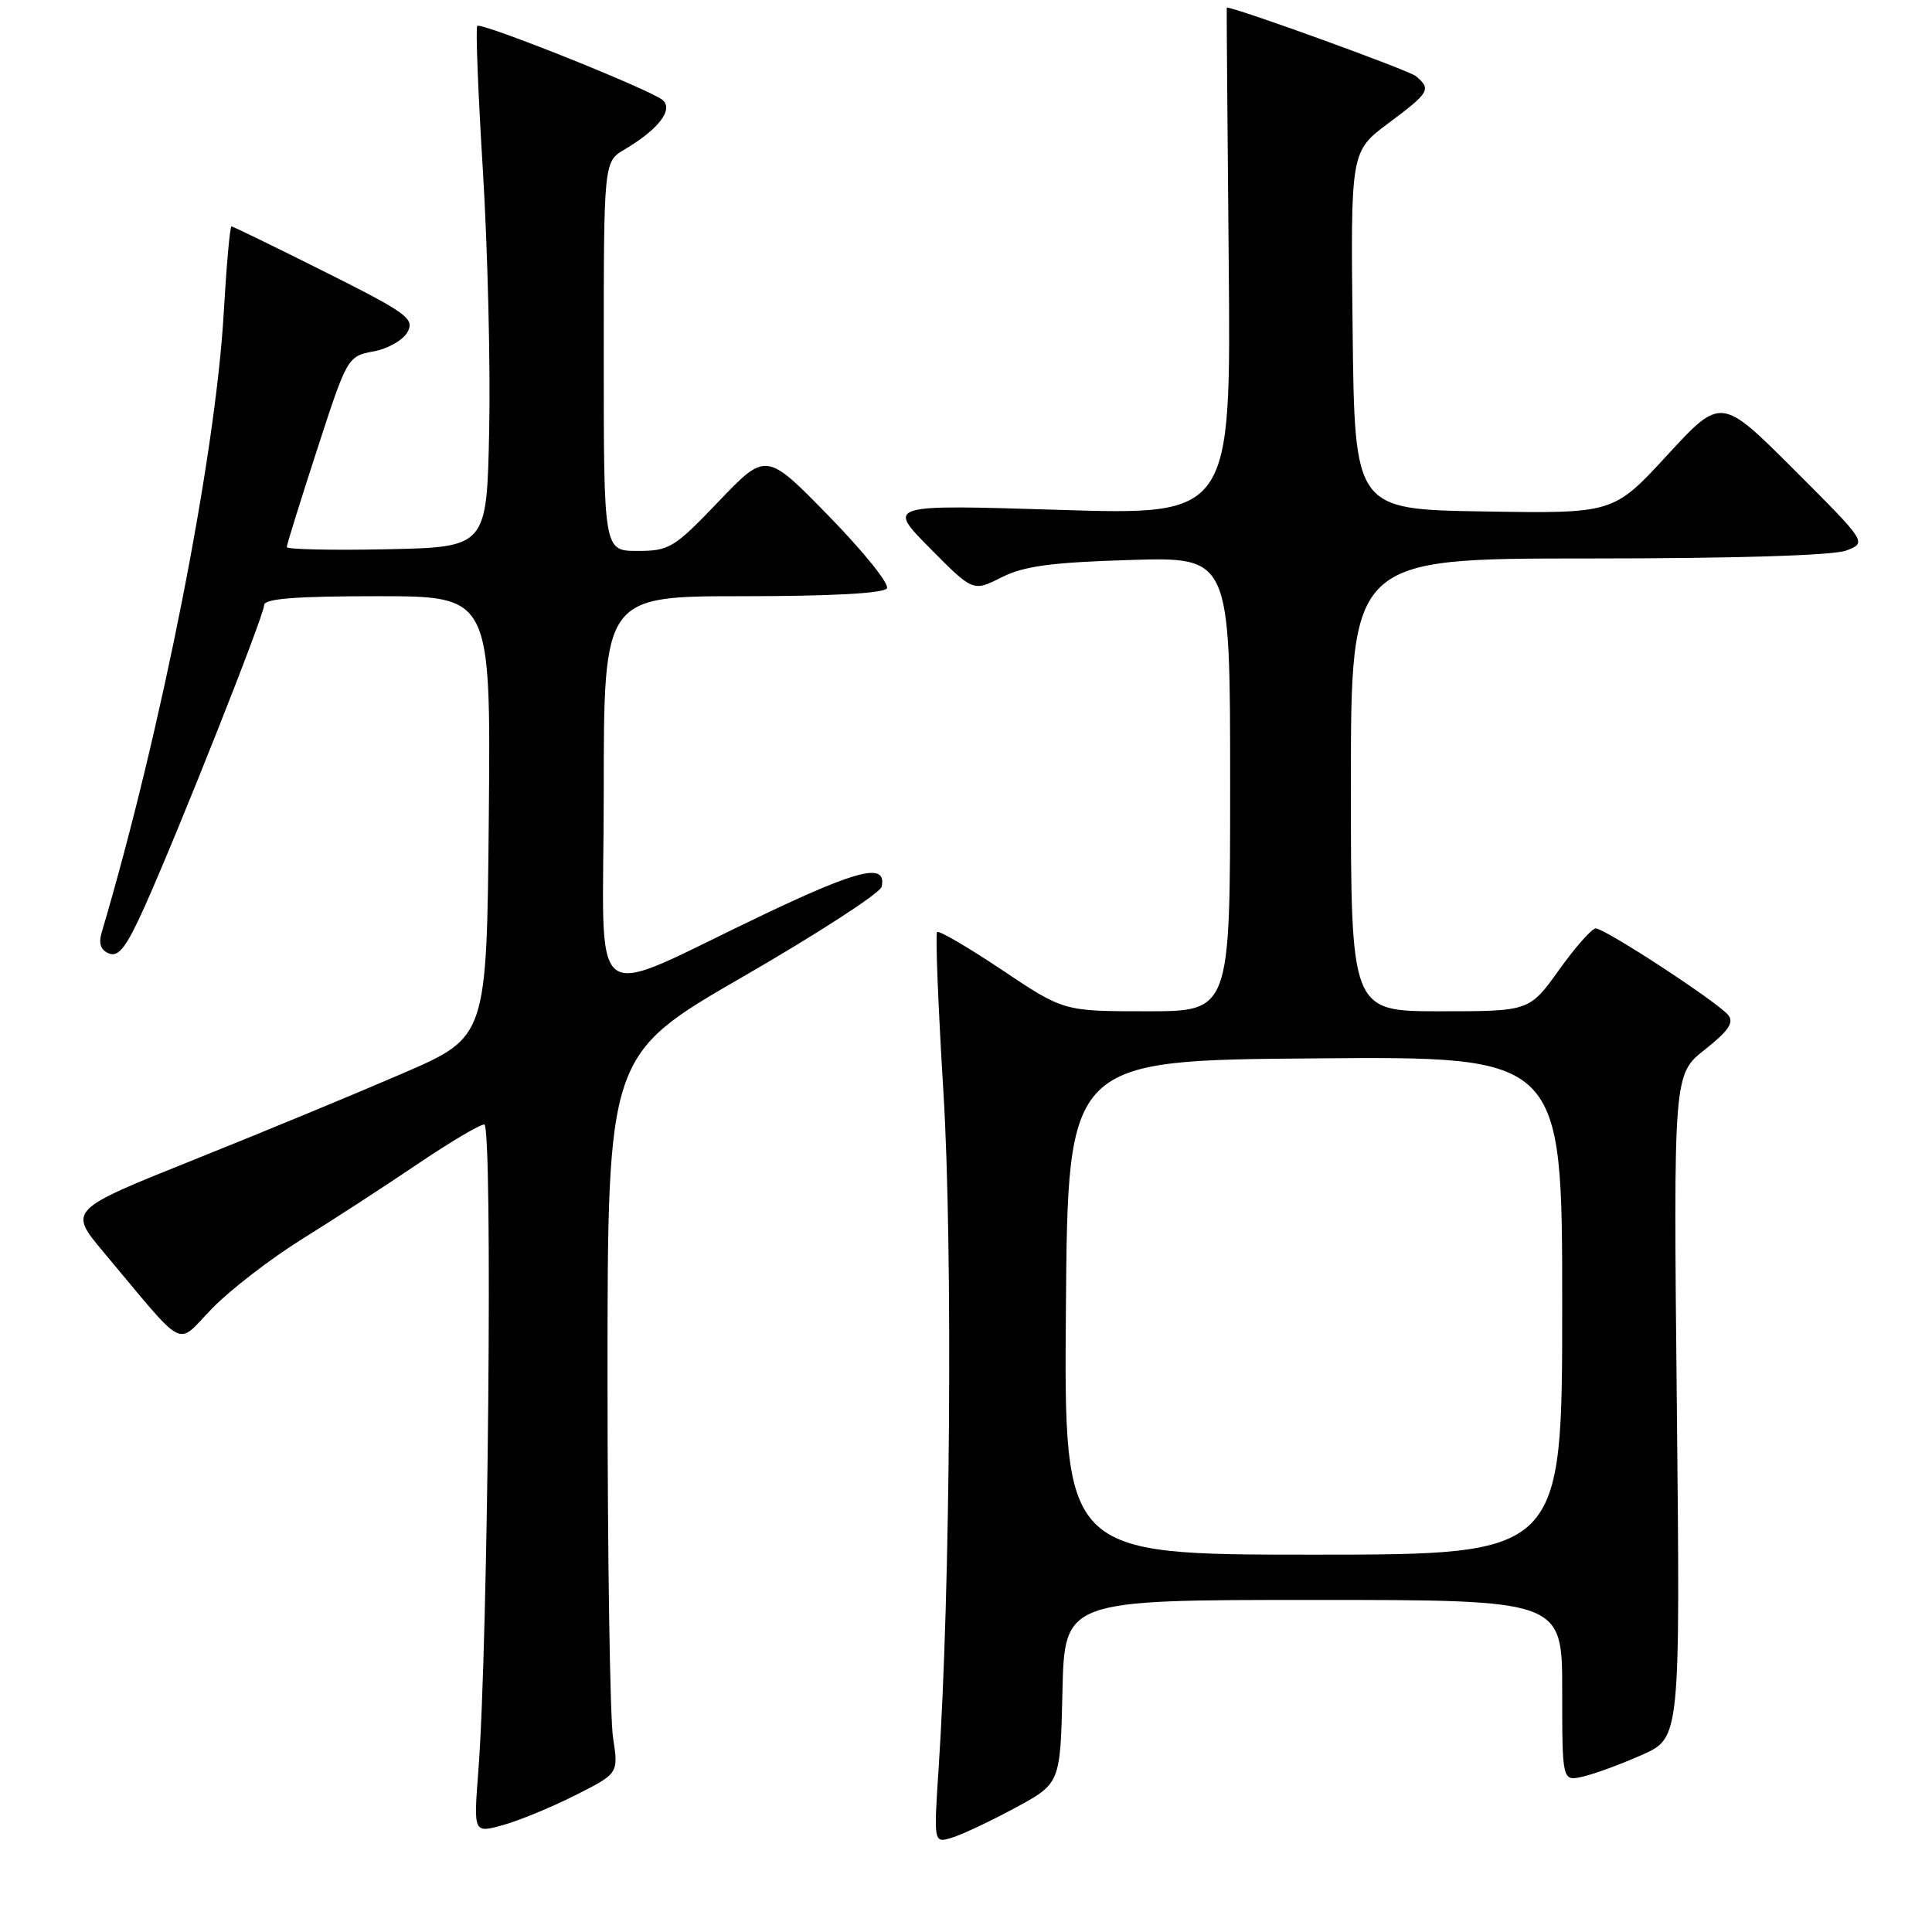 <?xml version="1.0" encoding="UTF-8" standalone="no"?>
<!DOCTYPE svg PUBLIC "-//W3C//DTD SVG 1.1//EN" "http://www.w3.org/Graphics/SVG/1.1/DTD/svg11.dtd" >
<svg xmlns="http://www.w3.org/2000/svg" xmlns:xlink="http://www.w3.org/1999/xlink" version="1.1" viewBox="0 0 256 256">
 <g >
 <path fill="currentColor"
d=" M 134.50 239.56 C 140.50 236.32 140.50 236.32 140.78 224.16 C 141.06 212.00 141.06 212.00 174.03 212.00 C 207.00 212.00 207.00 212.00 207.00 224.02 C 207.00 236.04 207.00 236.04 209.75 235.41 C 211.26 235.06 214.78 233.77 217.57 232.53 C 222.64 230.28 222.64 230.28 222.19 186.33 C 221.74 142.37 221.74 142.37 225.90 139.08 C 229.06 136.58 229.80 135.47 228.99 134.49 C 227.54 132.74 212.62 122.99 211.44 123.02 C 210.92 123.03 208.73 125.51 206.58 128.52 C 202.65 134.00 202.65 134.00 190.83 134.00 C 179.00 134.00 179.00 134.00 179.00 104.00 C 179.00 74.00 179.00 74.00 210.43 74.00 C 229.95 74.00 242.92 73.60 244.63 72.95 C 247.39 71.90 247.39 71.90 237.72 62.23 C 228.05 52.57 228.05 52.57 220.92 60.31 C 213.79 68.05 213.79 68.05 196.65 67.77 C 179.50 67.50 179.50 67.50 179.23 43.78 C 178.96 20.07 178.96 20.07 183.98 16.32 C 189.44 12.25 189.69 11.82 187.61 10.09 C 186.66 9.30 163.82 1.02 162.55 1.00 C 162.52 1.00 162.64 16.13 162.81 34.63 C 163.12 68.27 163.12 68.27 140.31 67.56 C 117.50 66.85 117.50 66.85 123.21 72.63 C 128.93 78.41 128.93 78.41 132.71 76.50 C 135.70 75.00 139.29 74.52 149.75 74.20 C 163.00 73.80 163.00 73.80 163.00 103.90 C 163.00 134.00 163.00 134.00 151.97 134.00 C 140.95 134.00 140.95 134.00 132.78 128.53 C 128.28 125.52 124.41 123.26 124.17 123.50 C 123.93 123.74 124.31 133.30 125.01 144.75 C 126.26 165.07 125.93 211.02 124.37 234.36 C 123.72 244.23 123.72 244.23 126.11 243.51 C 127.42 243.12 131.20 241.34 134.50 239.56 Z  M 76.23 237.88 C 81.96 234.99 81.96 234.99 81.23 230.25 C 80.83 227.64 80.50 206.21 80.50 182.64 C 80.50 139.77 80.50 139.77 98.50 129.39 C 108.40 123.67 116.65 118.32 116.82 117.50 C 117.51 114.31 113.91 115.14 101.43 121.07 C 77.17 132.59 80.00 134.72 80.00 104.96 C 80.00 79.00 80.00 79.00 98.44 79.00 C 110.10 79.00 117.12 78.62 117.52 77.96 C 117.88 77.39 114.42 73.09 109.84 68.40 C 101.52 59.87 101.52 59.87 95.24 66.43 C 89.33 72.61 88.69 73.00 84.48 73.00 C 80.00 73.00 80.00 73.00 80.00 47.22 C 80.00 21.43 80.00 21.43 82.78 19.79 C 87.27 17.14 89.29 14.48 87.78 13.24 C 86.06 11.83 63.75 2.91 63.24 3.43 C 63.01 3.65 63.35 12.31 63.99 22.67 C 64.62 33.03 65.00 48.47 64.82 57.00 C 64.50 72.50 64.50 72.50 51.25 72.78 C 43.96 72.93 38.00 72.80 38.00 72.49 C 38.00 72.17 39.81 66.36 42.02 59.57 C 46.01 47.29 46.06 47.21 49.51 46.56 C 51.42 46.21 53.44 45.04 54.01 43.98 C 54.95 42.22 53.92 41.47 43.04 36.02 C 36.43 32.71 30.87 30.00 30.67 30.00 C 30.47 30.00 30.01 35.13 29.65 41.39 C 28.57 60.41 21.42 96.72 13.46 123.61 C 13.04 125.05 13.36 125.92 14.47 126.35 C 15.73 126.83 16.77 125.46 19.12 120.24 C 23.69 110.05 35.00 81.53 35.00 80.18 C 35.00 79.33 39.13 79.00 50.02 79.00 C 65.03 79.00 65.03 79.00 64.77 108.20 C 64.50 137.40 64.50 137.40 53.50 142.17 C 47.45 144.79 34.97 149.96 25.78 153.64 C 9.05 160.34 9.05 160.34 13.73 165.92 C 24.94 179.29 23.20 178.39 28.14 173.34 C 30.54 170.88 35.88 166.77 40.00 164.20 C 44.12 161.64 51.00 157.17 55.29 154.27 C 59.57 151.37 63.57 149.00 64.17 149.00 C 65.32 149.00 64.69 217.92 63.38 234.70 C 62.75 242.91 62.75 242.91 66.62 241.84 C 68.76 241.25 73.08 239.47 76.23 237.88 Z  M 141.24 173.25 C 141.50 140.50 141.50 140.50 174.25 140.24 C 207.00 139.97 207.00 139.97 207.00 172.99 C 207.00 206.00 207.00 206.00 173.99 206.00 C 140.97 206.00 140.97 206.00 141.24 173.25 Z "/>
</g>
</svg>